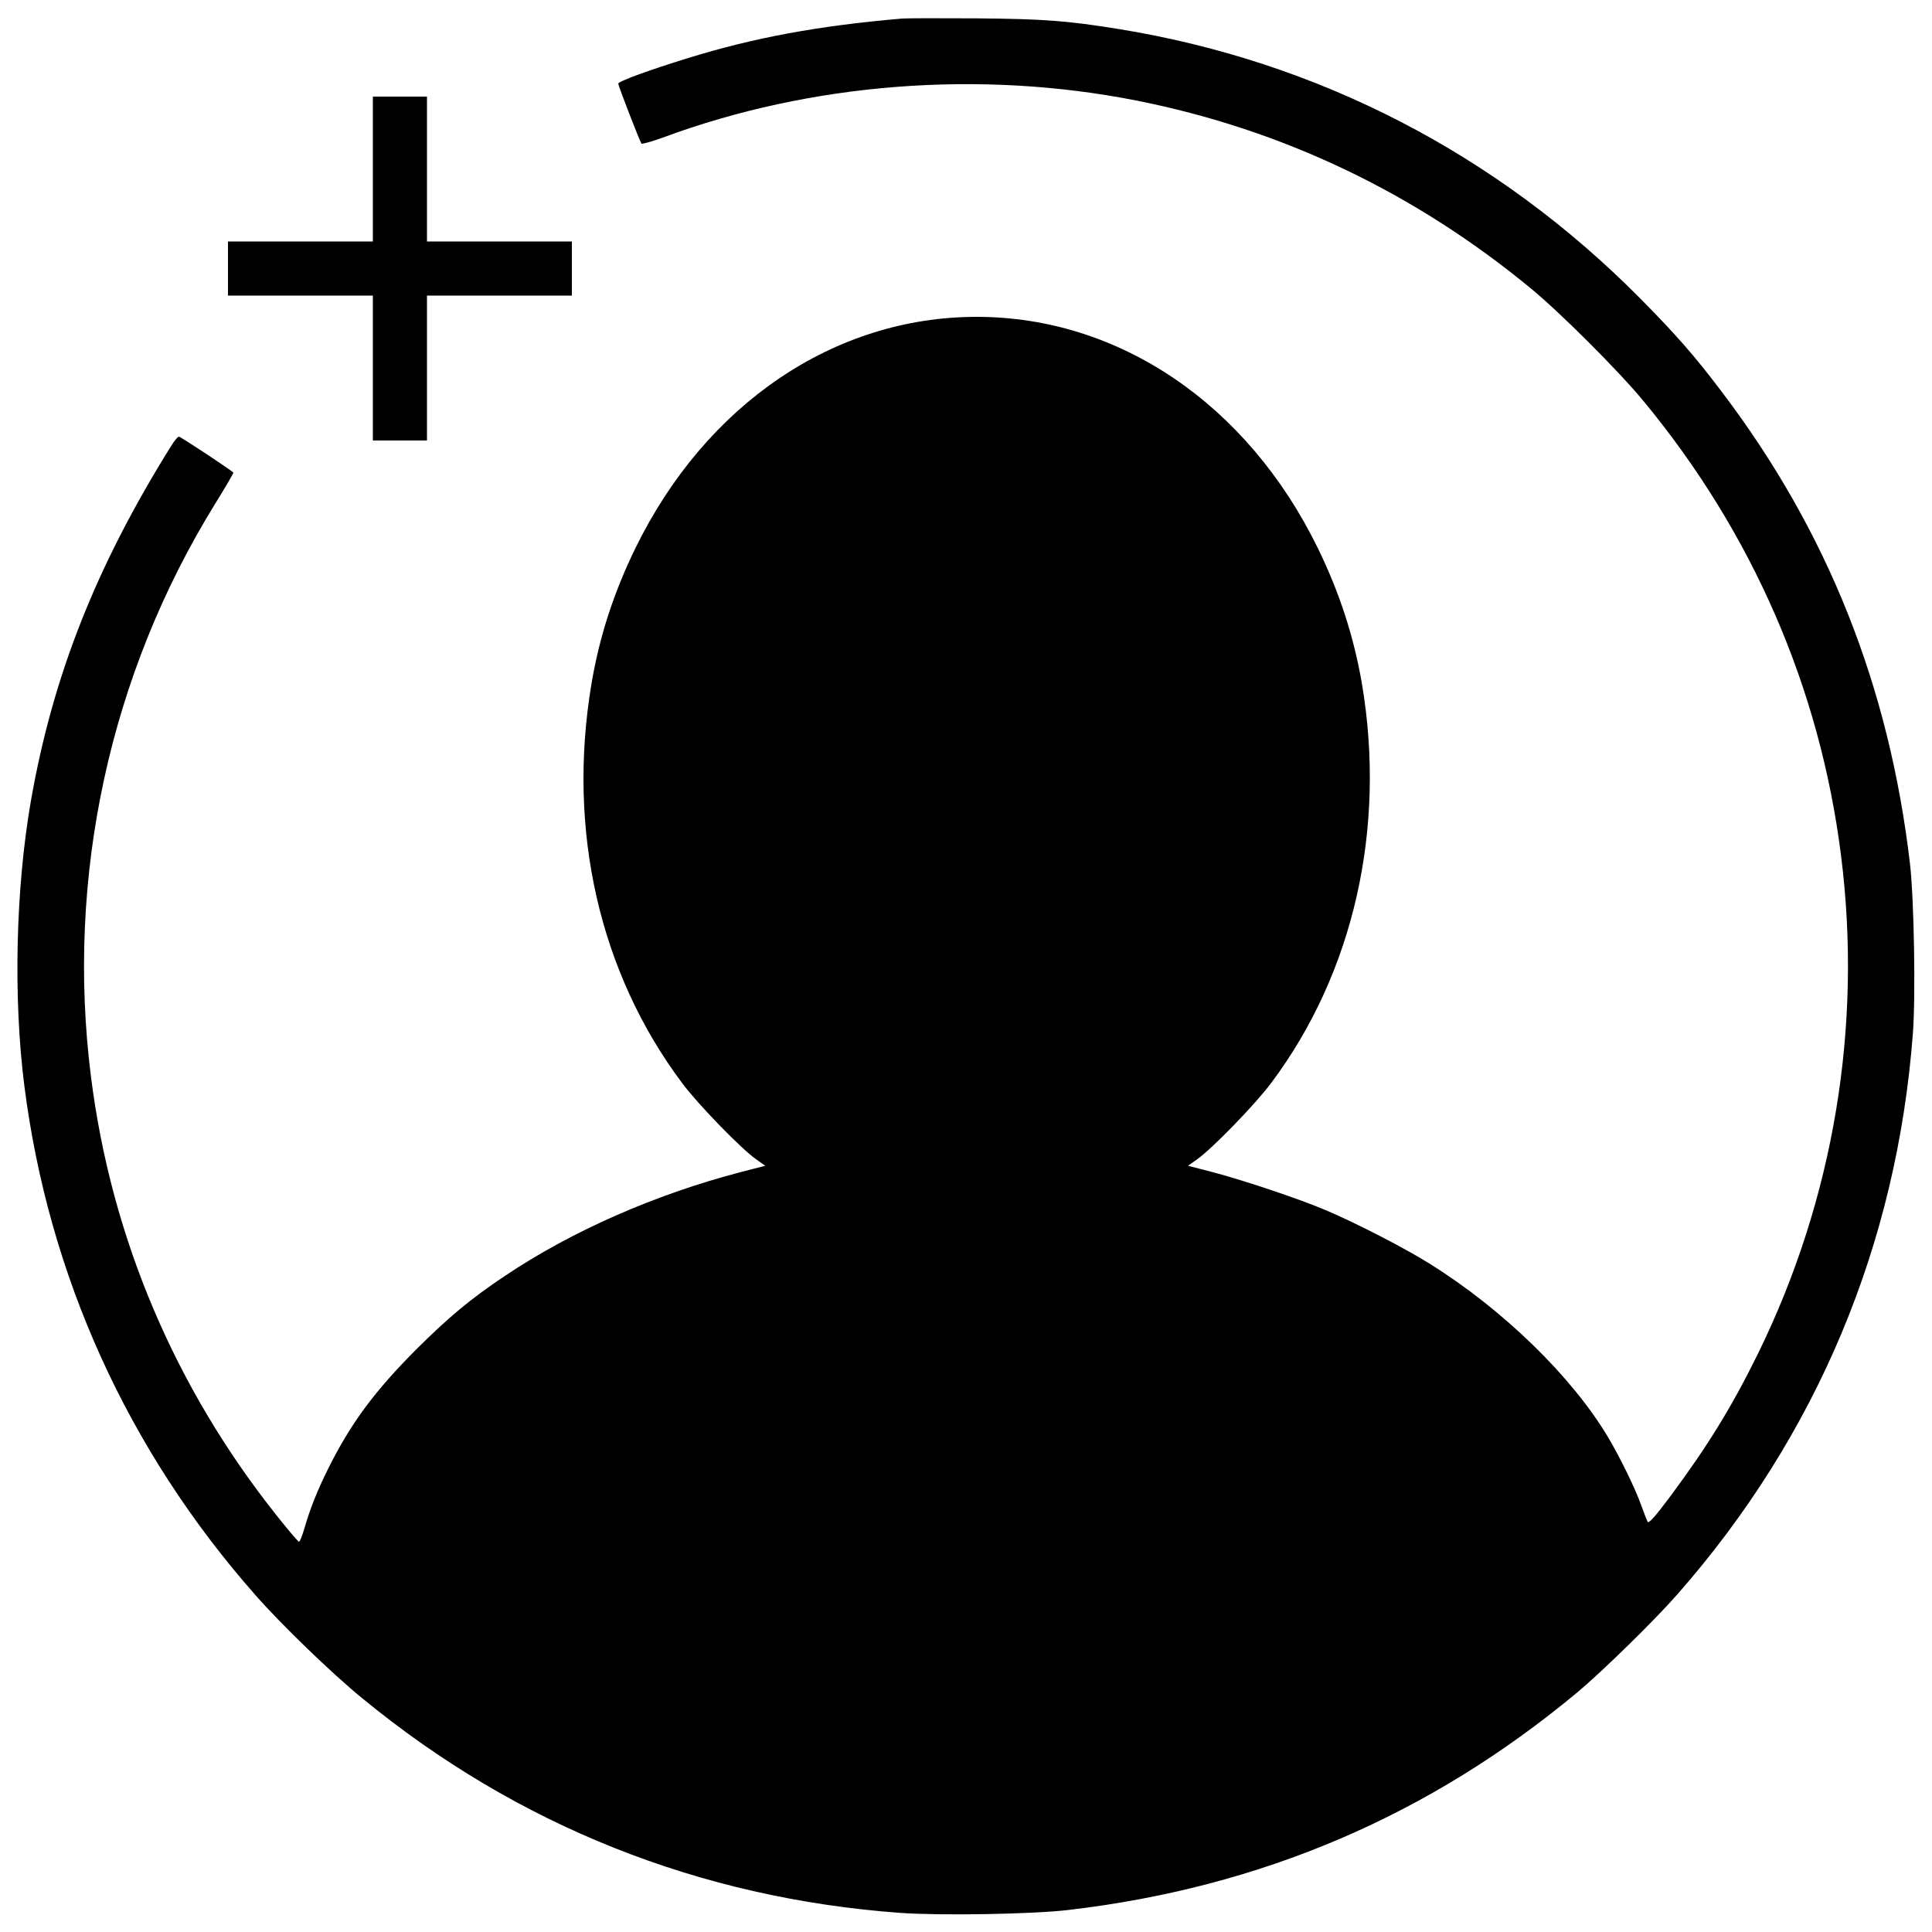 <?xml version="1.0" standalone="no"?>
<!DOCTYPE svg PUBLIC "-//W3C//DTD SVG 20010904//EN"
 "http://www.w3.org/TR/2001/REC-SVG-20010904/DTD/svg10.dtd">
<svg version="1.0" xmlns="http://www.w3.org/2000/svg"
 width="1000pt" height="1000pt" viewBox="0 0 1000 1000"
 preserveAspectRatio="xMidYMid meet">

<g transform="translate(0,1000) scale(0.1,-0.1)"
fill="#000000" stroke="none">
<path d="M4670 9904 c-433 -37 -768 -99 -1110 -205 -201 -62 -360 -120 -360
-132 0 -11 112 -300 120 -310 3 -4 53 10 111 31 766 284 1642 352 2454 191
754 -150 1439 -477 2040 -973 154 -127 454 -427 581 -581 565 -683 914 -1487
1023 -2352 112 -884 -38 -1780 -429 -2578 -137 -278 -258 -475 -453 -738 -79
-106 -113 -144 -119 -134 -4 8 -19 47 -34 88 -31 87 -108 244 -170 349 -187
314 -544 662 -924 899 -131 82 -372 206 -535 276 -139 59 -422 154 -588 198
l-128 33 48 34 c78 55 303 287 383 395 427 570 596 1319 469 2068 -42 243
-116 471 -229 702 -365 745 -1030 1195 -1765 1195 -735 0 -1400 -450 -1765
-1195 -114 -233 -188 -462 -229 -707 -126 -755 41 -1491 469 -2063 80 -108
305 -340 383 -395 l48 -34 -128 -33 c-444 -116 -875 -306 -1218 -536 -177
-118 -292 -214 -456 -377 -218 -218 -342 -384 -460 -621 -56 -112 -96 -213
-124 -312 -11 -37 -23 -67 -27 -67 -5 0 -55 59 -113 132 -530 665 -859 1442
-964 2274 -131 1034 97 2085 643 2967 54 87 96 160 94 161 -28 24 -274 186
-282 186 -6 0 -24 -22 -40 -48 -389 -623 -613 -1191 -726 -1837 -79 -454 -92
-1020 -34 -1475 125 -981 534 -1885 1195 -2635 134 -153 399 -409 555 -536
801 -658 1744 -1034 2783 -1110 205 -15 685 -7 871 15 999 117 1869 489 2635
1127 129 108 401 374 519 509 719 819 1134 1807 1217 2900 15 198 6 696 -15
880 -108 919 -426 1718 -971 2438 -144 191 -241 301 -428 490 -740 746 -1667
1225 -2698 1392 -267 43 -386 52 -734 55 -187 1 -360 1 -385 -1z"/>
<path d="M1930 9125 l0 -375 -375 0 -375 0 0 -140 0 -140 375 0 375 0 0 -375
0 -375 140 0 140 0 0 375 0 375 375 0 375 0 0 140 0 140 -375 0 -375 0 0 375
0 375 -140 0 -140 0 0 -375z"/>
</g>
</svg>
